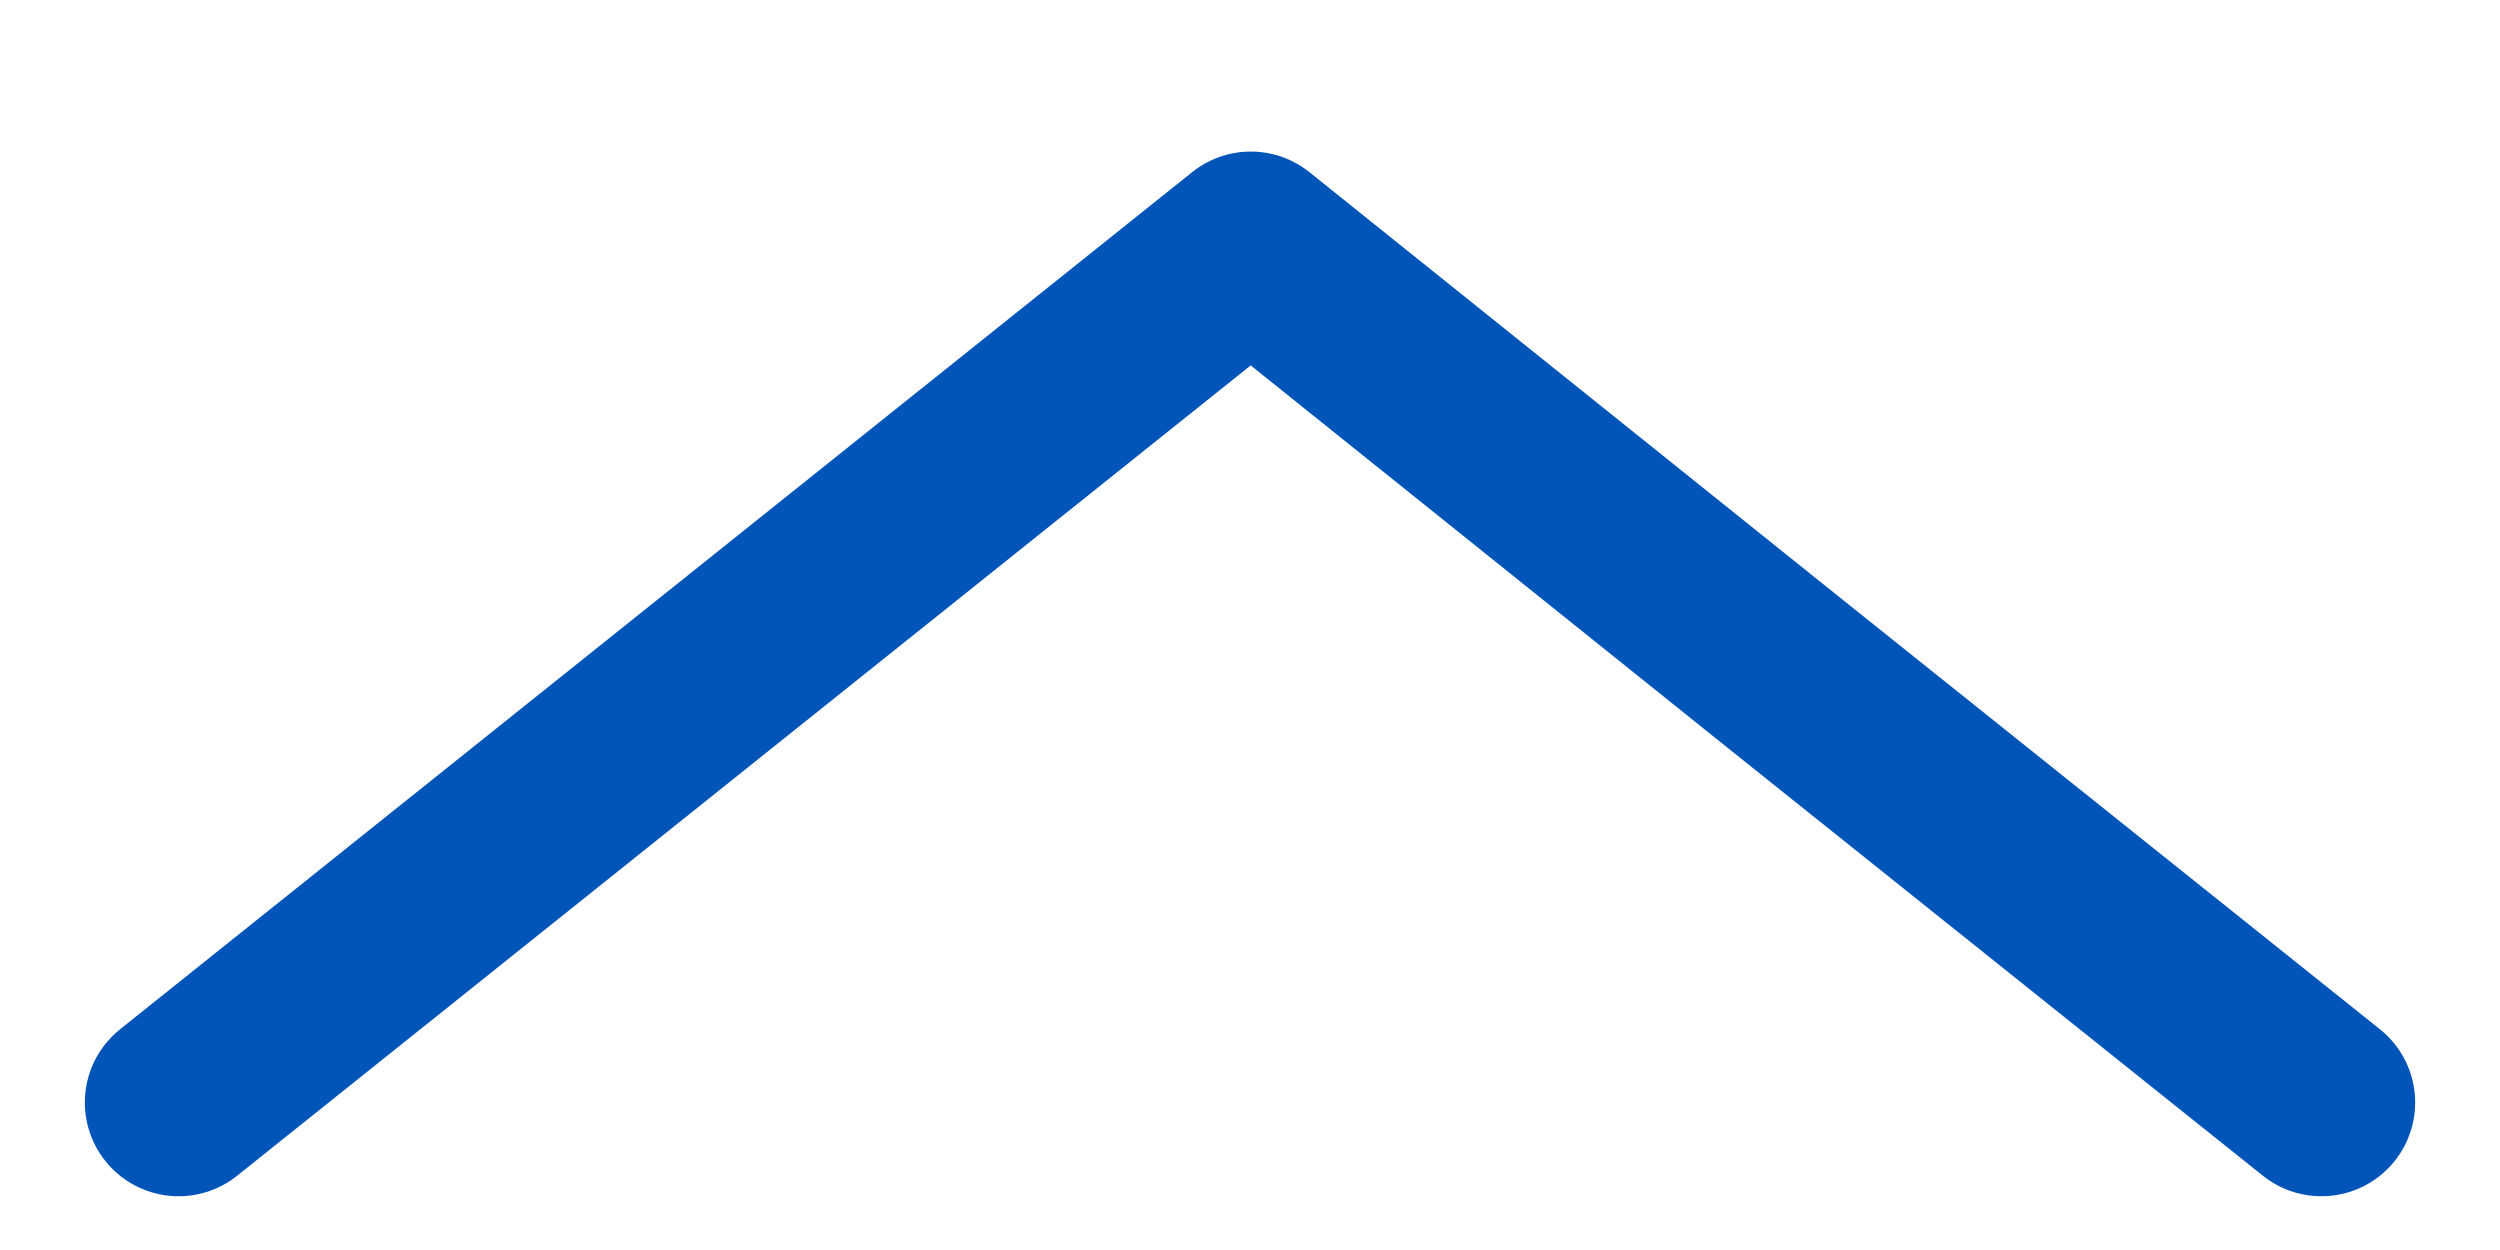 <svg width="16" height="8" viewBox="0 0 16 8" fill="none" xmlns="http://www.w3.org/2000/svg">
<path d="M1.143 7.056L4.574 4.313L8.005 1.57L11.426 4.313L14.857 7.056" stroke="#0154B8" stroke-width="1.2" stroke-miterlimit="10" stroke-linecap="round" stroke-linejoin="round"/>
</svg>
